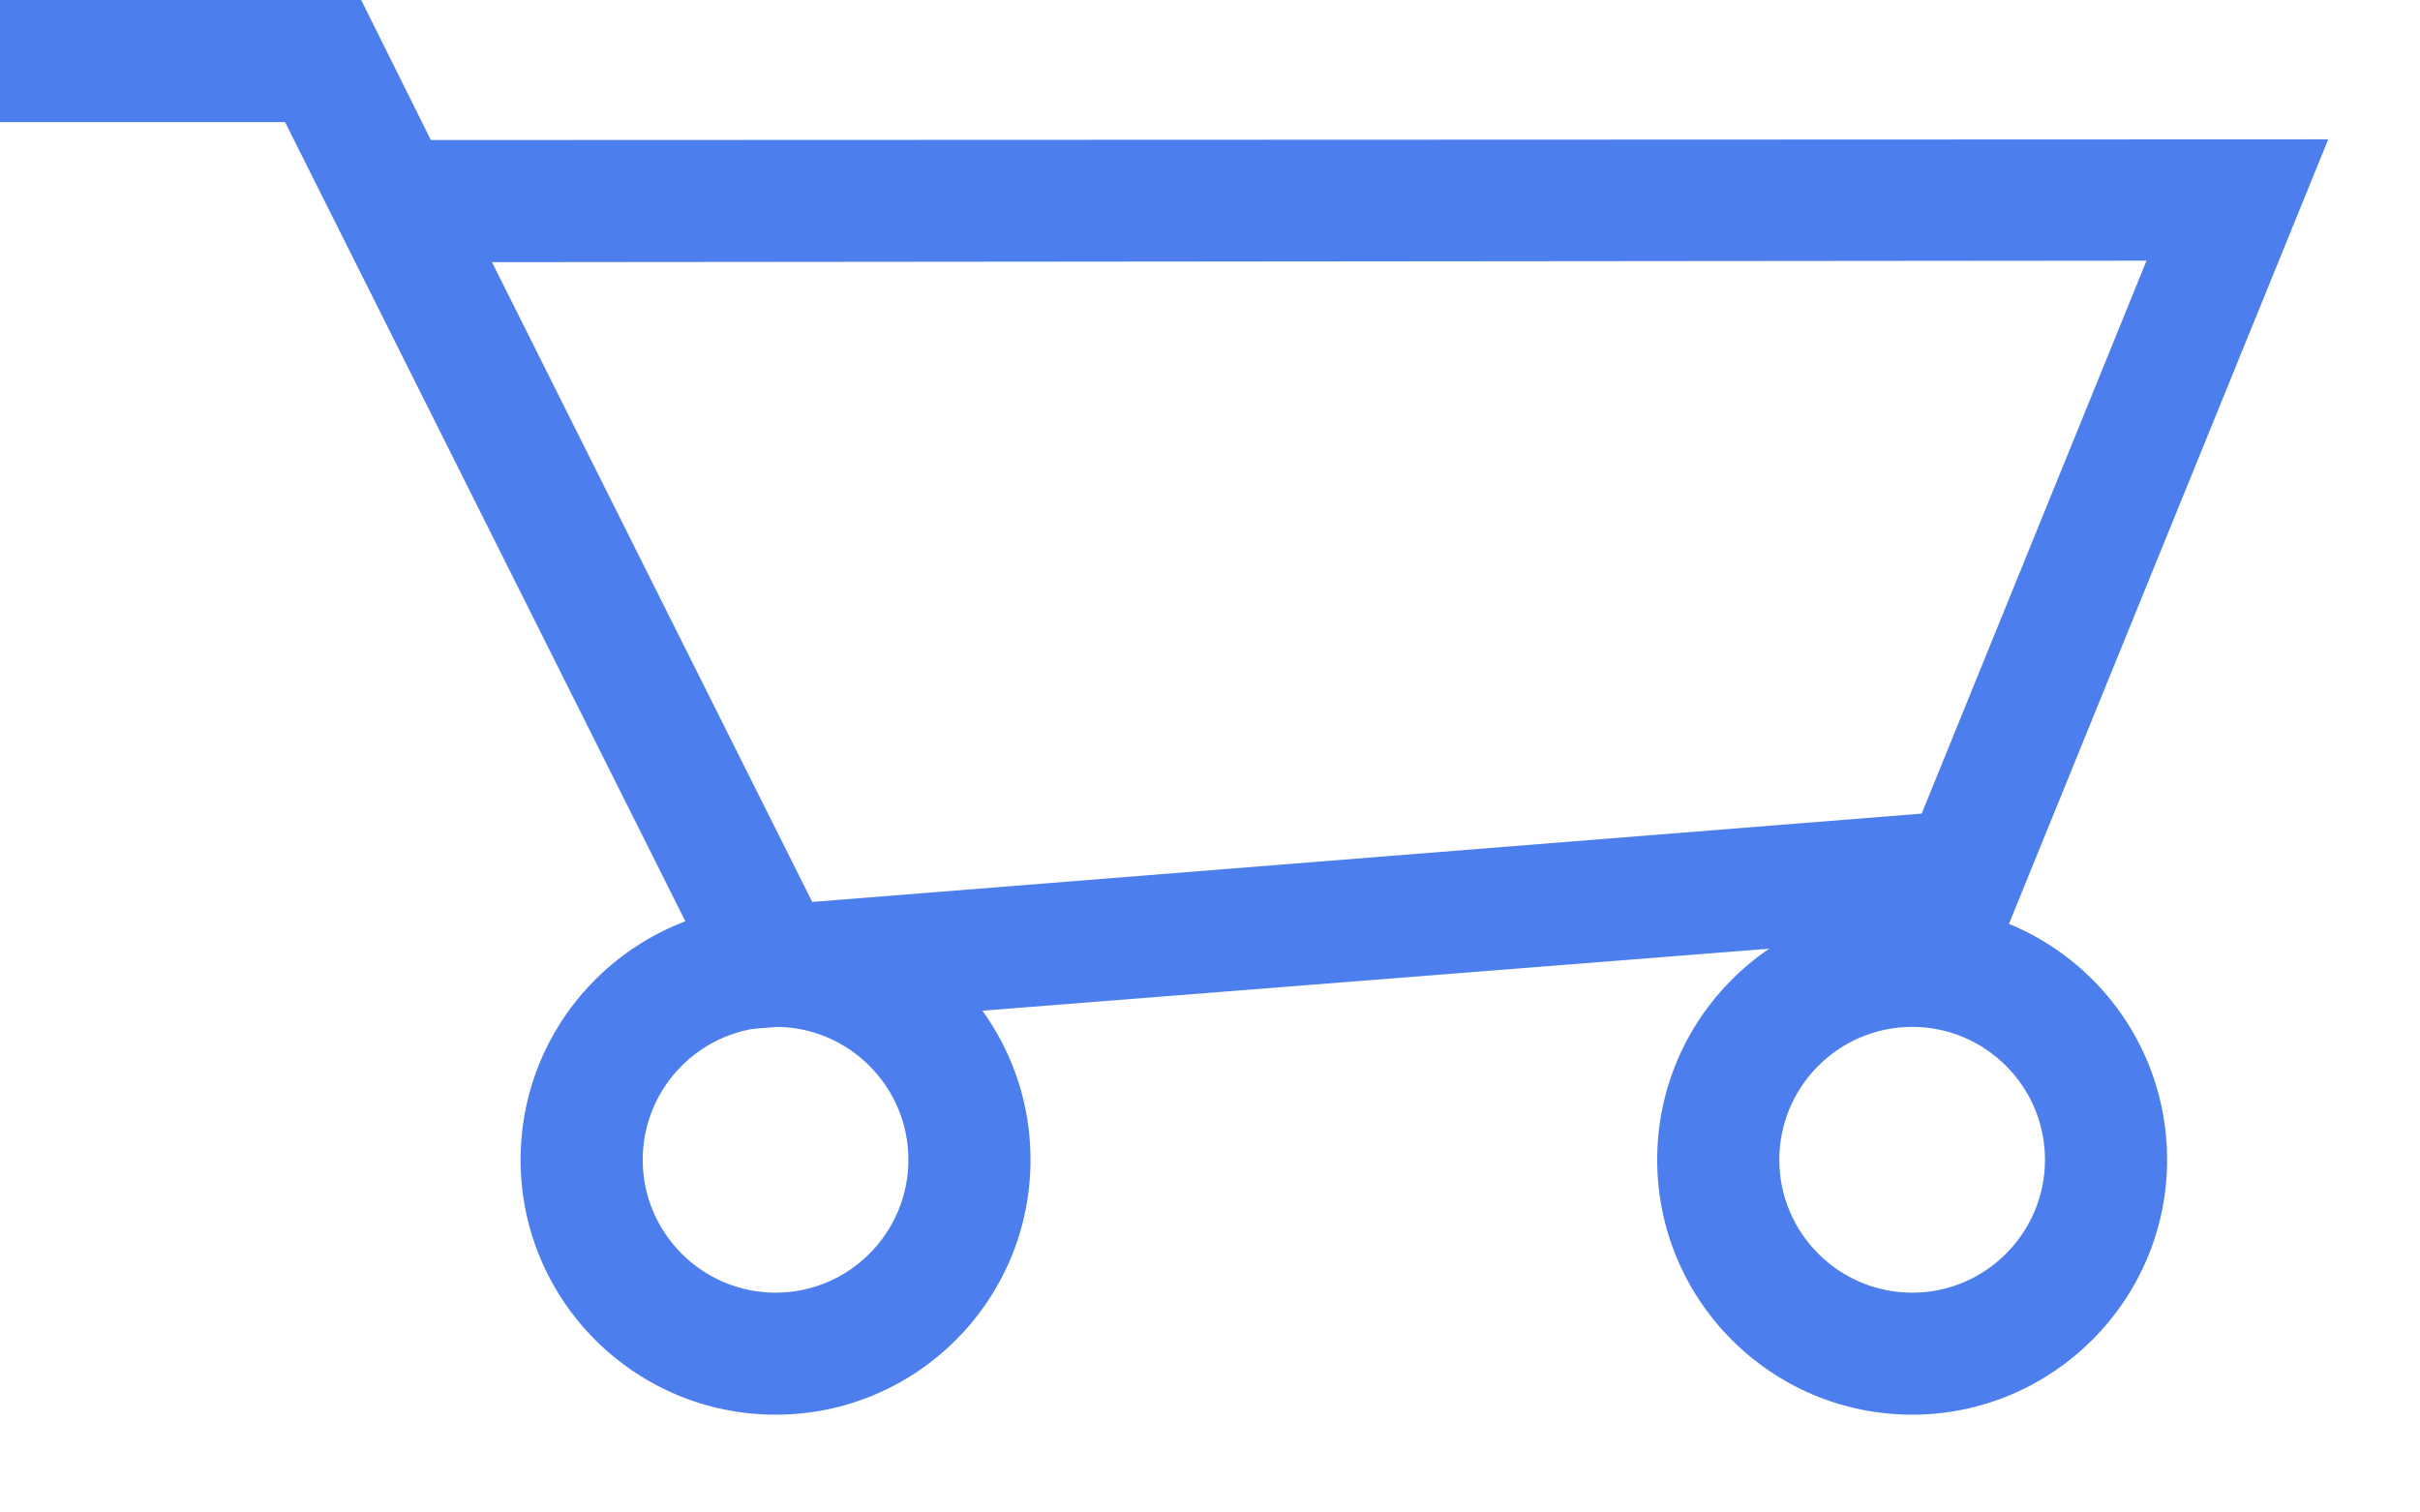 <svg width="24" height="15" viewBox="0 0 24 15" fill="none" xmlns="http://www.w3.org/2000/svg">
<path d="M7.336 10.213L2.827 1.211H0V0H3.582L4.273 1.389L23.09 1.382L19.899 9.223L7.336 10.213ZM4.879 2.6L8.055 8.945L19.058 8.069L21.288 2.585L4.879 2.6Z" fill="#4D7EEE"/>
<path d="M7.692 14.03C6.296 14.03 5.163 12.898 5.163 11.502C5.163 10.106 6.296 8.974 7.692 8.974C9.088 8.974 10.22 10.106 10.22 11.502C10.22 12.898 9.088 14.03 7.692 14.03ZM7.692 10.184C6.965 10.184 6.374 10.776 6.374 11.502C6.374 12.228 6.965 12.82 7.692 12.82C8.418 12.82 9.009 12.228 9.009 11.502C9.009 10.776 8.418 10.184 7.692 10.184Z" fill="#4D7EEE"/>
<path d="M18.964 14.03C17.568 14.03 16.435 12.898 16.435 11.502C16.435 10.106 17.568 8.974 18.964 8.974C20.36 8.974 21.492 10.106 21.492 11.502C21.492 12.898 20.352 14.03 18.964 14.03ZM18.964 10.184C18.237 10.184 17.646 10.776 17.646 11.502C17.646 12.228 18.237 12.82 18.964 12.82C19.69 12.82 20.281 12.228 20.281 11.502C20.281 10.776 19.69 10.184 18.964 10.184Z" fill="#4D7EEE"/>
</svg>
